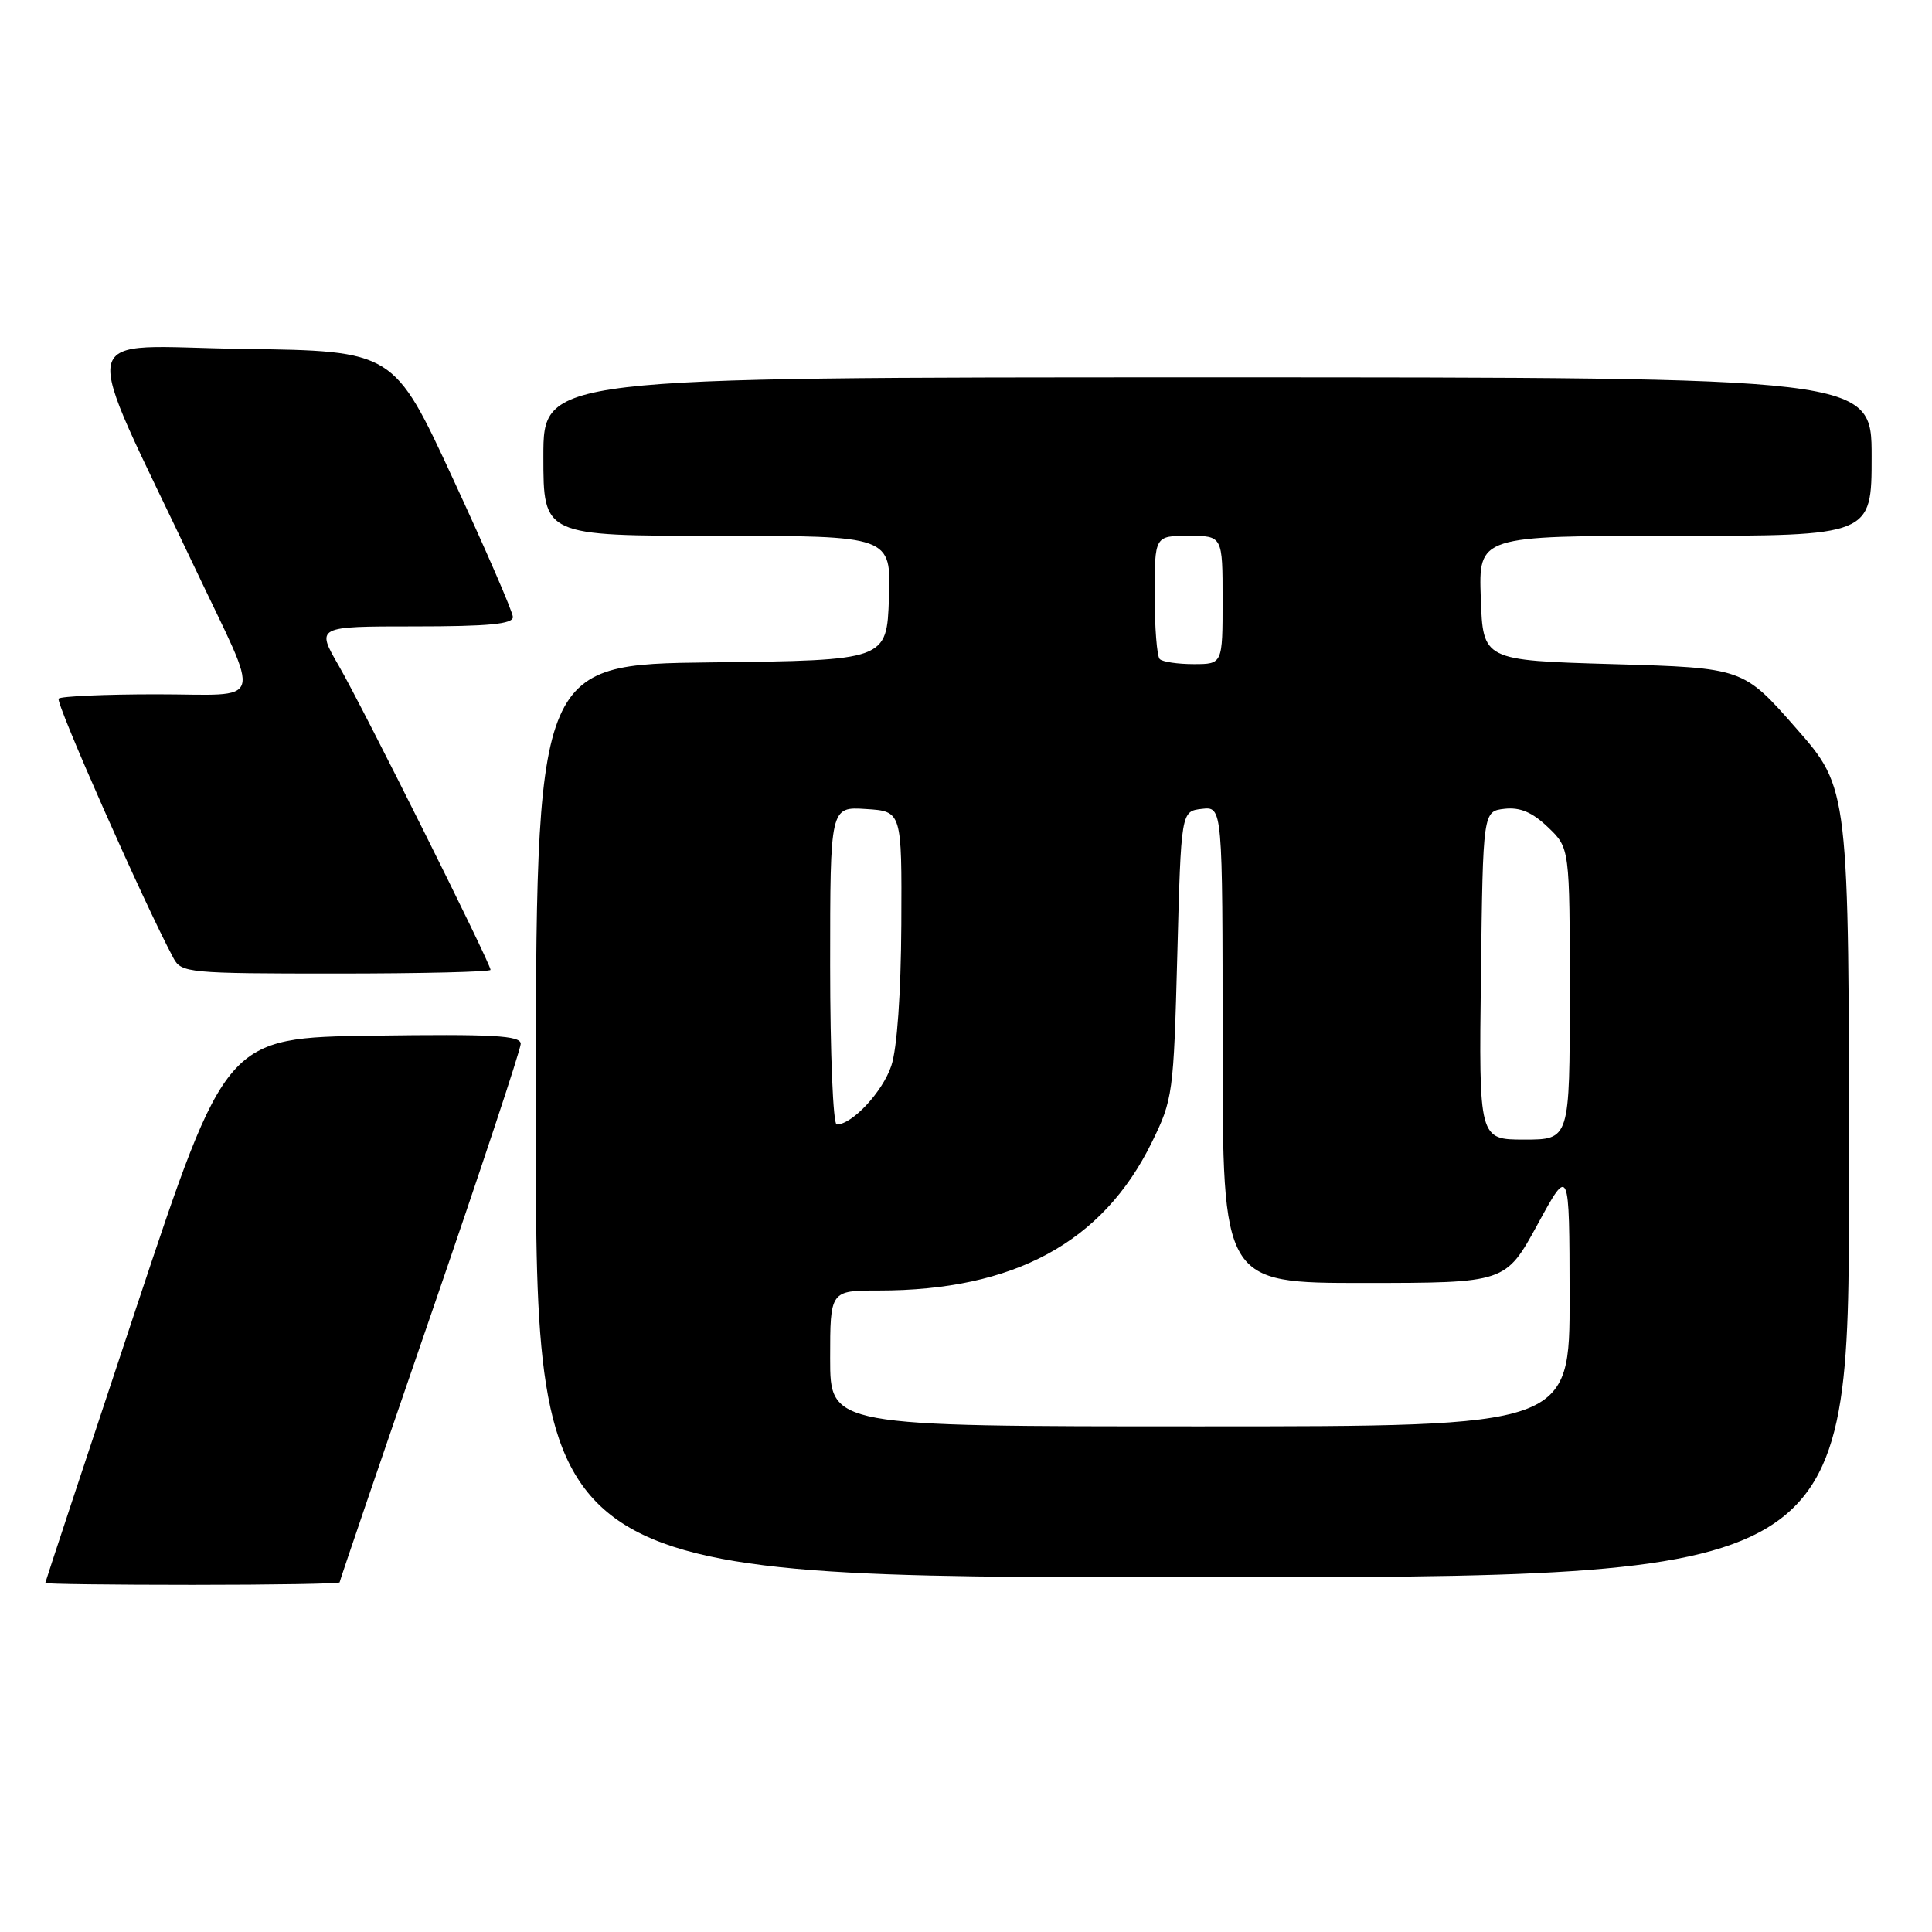 <?xml version="1.0" encoding="UTF-8" standalone="no"?>
<!DOCTYPE svg PUBLIC "-//W3C//DTD SVG 1.1//EN" "http://www.w3.org/Graphics/SVG/1.1/DTD/svg11.dtd" >
<svg xmlns="http://www.w3.org/2000/svg" xmlns:xlink="http://www.w3.org/1999/xlink" version="1.1" viewBox="0 0 256 256">
 <g >
 <path fill="currentColor"
d=" M 45.00 209.67 C 45.00 209.49 50.40 193.67 57.00 174.50 C 63.60 155.33 69.00 139.05 69.00 138.31 C 69.00 137.21 65.32 137.01 49.48 137.23 C 29.95 137.50 29.95 137.50 17.98 173.50 C 11.40 193.30 6.01 209.61 6.00 209.75 C 6.00 209.89 14.77 210.00 25.50 210.00 C 36.23 210.00 45.00 209.85 45.00 209.67 Z  M 245.00 156.74 C 245.00 104.47 245.00 104.47 237.99 96.49 C 230.98 88.50 230.98 88.50 213.74 88.00 C 196.50 87.50 196.50 87.50 196.21 79.25 C 195.92 71.00 195.92 71.00 221.96 71.00 C 248.00 71.00 248.00 71.00 248.00 60.50 C 248.00 50.00 248.00 50.00 160.00 50.00 C 72.00 50.00 72.00 50.00 72.00 60.50 C 72.00 71.00 72.00 71.00 95.04 71.00 C 118.08 71.00 118.08 71.00 117.79 79.25 C 117.50 87.50 117.50 87.50 94.25 87.77 C 71.00 88.04 71.00 88.04 71.00 148.52 C 71.00 209.00 71.00 209.00 158.00 209.00 C 245.00 209.00 245.00 209.00 245.00 156.74 Z  M 65.00 128.51 C 65.00 127.64 48.06 93.69 44.91 88.25 C 41.87 83.00 41.87 83.00 54.94 83.00 C 64.74 83.00 67.99 82.69 67.96 81.75 C 67.94 81.06 64.38 72.85 60.05 63.50 C 52.18 46.50 52.18 46.50 32.14 46.23 C 9.56 45.92 10.31 42.50 25.82 75.24 C 34.70 93.98 35.30 92.00 20.73 92.00 C 13.91 92.00 8.08 92.26 7.77 92.57 C 7.30 93.03 19.11 119.74 22.99 126.97 C 24.02 128.91 25.01 129.00 44.54 129.00 C 55.79 129.00 65.00 128.78 65.00 128.51 Z  M 110.00 180.00 C 110.00 171.00 110.00 171.00 116.45 171.00 C 134.36 171.00 146.11 164.63 152.61 151.39 C 155.42 145.67 155.51 144.95 156.00 126.50 C 156.50 107.50 156.50 107.50 159.25 107.18 C 162.00 106.87 162.00 106.87 162.00 138.43 C 162.00 170.00 162.00 170.00 180.75 170.00 C 199.50 169.99 199.50 169.99 203.73 162.25 C 207.95 154.50 207.95 154.50 207.98 171.75 C 208.00 189.00 208.00 189.00 159.00 189.00 C 110.00 189.00 110.00 189.00 110.00 180.00 Z  M 196.23 129.25 C 196.50 107.50 196.50 107.50 199.36 107.17 C 201.42 106.94 203.04 107.63 205.11 109.61 C 208.00 112.37 208.00 112.37 208.00 131.69 C 208.00 151.00 208.00 151.00 201.98 151.00 C 195.96 151.00 195.96 151.00 196.23 129.25 Z  M 110.00 127.95 C 110.00 106.89 110.00 106.89 114.75 107.20 C 119.50 107.50 119.50 107.50 119.43 122.50 C 119.38 131.64 118.87 138.96 118.10 141.23 C 116.95 144.67 112.92 149.00 110.87 149.00 C 110.39 149.00 110.00 139.53 110.00 127.95 Z  M 153.67 87.33 C 153.30 86.97 153.00 83.14 153.00 78.83 C 153.00 71.00 153.00 71.00 157.50 71.00 C 162.00 71.00 162.00 71.00 162.00 79.50 C 162.00 88.00 162.00 88.00 158.17 88.00 C 156.06 88.00 154.03 87.70 153.67 87.33 Z "/>
</g>
</svg>